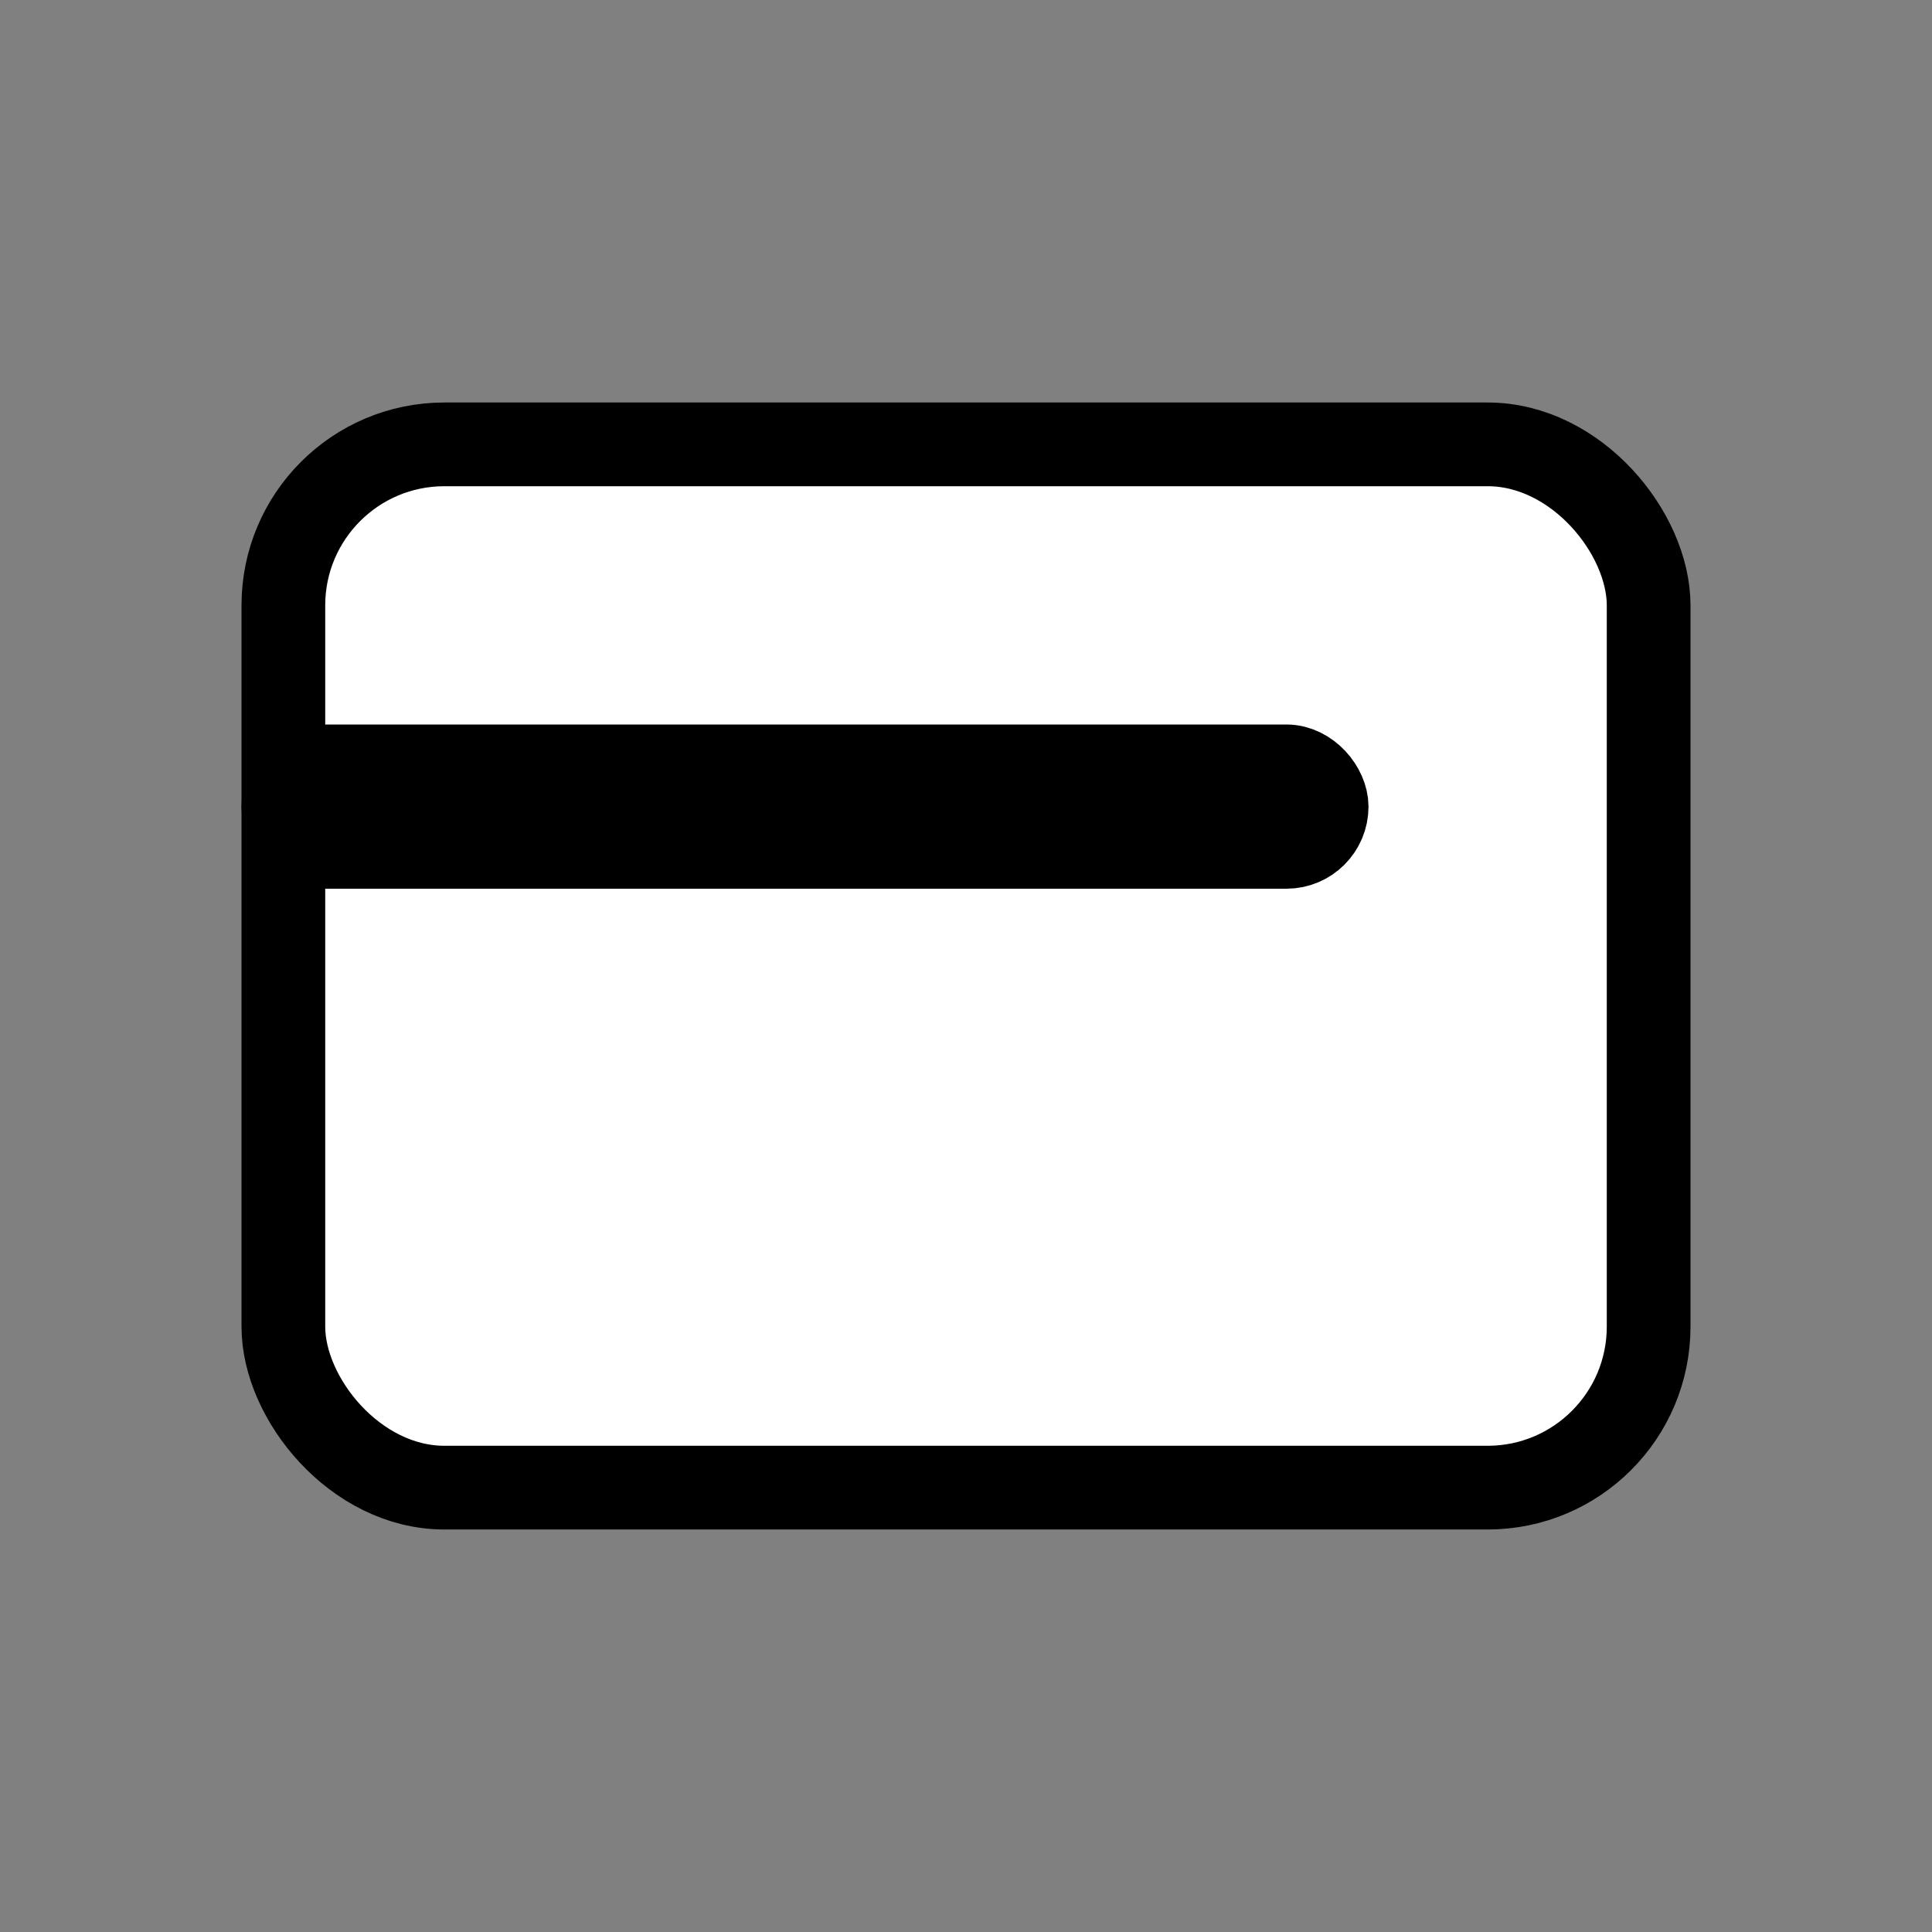 <?xml version="1.0" encoding="UTF-8"?>
<svg width="24px" height="24px" viewBox="0 0 24 24" version="1.1" xmlns="http://www.w3.org/2000/svg" xmlns:xlink="http://www.w3.org/1999/xlink">
    <rect x="0" y="0" width="24" height="24" fill="#808080" stroke="none"/>
    <title>BE03E008-7EDC-41AE-92FE-20A2EF86CC95</title>
    <g id="01_상단케이스" stroke="none" stroke-width="1" fill="none" fill-rule="evenodd">
        <g id="06_상품카테고리_02_상품상세_01_상단케이스_02_상품평-없는경우" transform="translate(-980, -634)" fill="#FFFFFF" stroke="#000000" stroke-width="1.04">
            <g id="[contents]" transform="translate(360, 189)">
                <g id="product_detail" transform="translate(620, 51)">
                    <g id="혜택안내" transform="translate(0, 233)">
                        <g id="3" transform="translate(0, 143)">
                            <g id="icon_24-/product/coupon" transform="translate(0, 18)">
                                <g id="icon_24_card" transform="translate(3, 4.4)">
                                    <rect id="Rectangle" x="0.52" y="1.12" width="16.96" height="12.96" rx="2"></rect>
                                    <rect id="Rectangle" x="0.52" y="5.12" width="12.96" height="1" rx="0.5"></rect>
                                </g>
                            </g>
                        </g>
                    </g>
                </g>
            </g>
        </g>
    </g>
</svg>